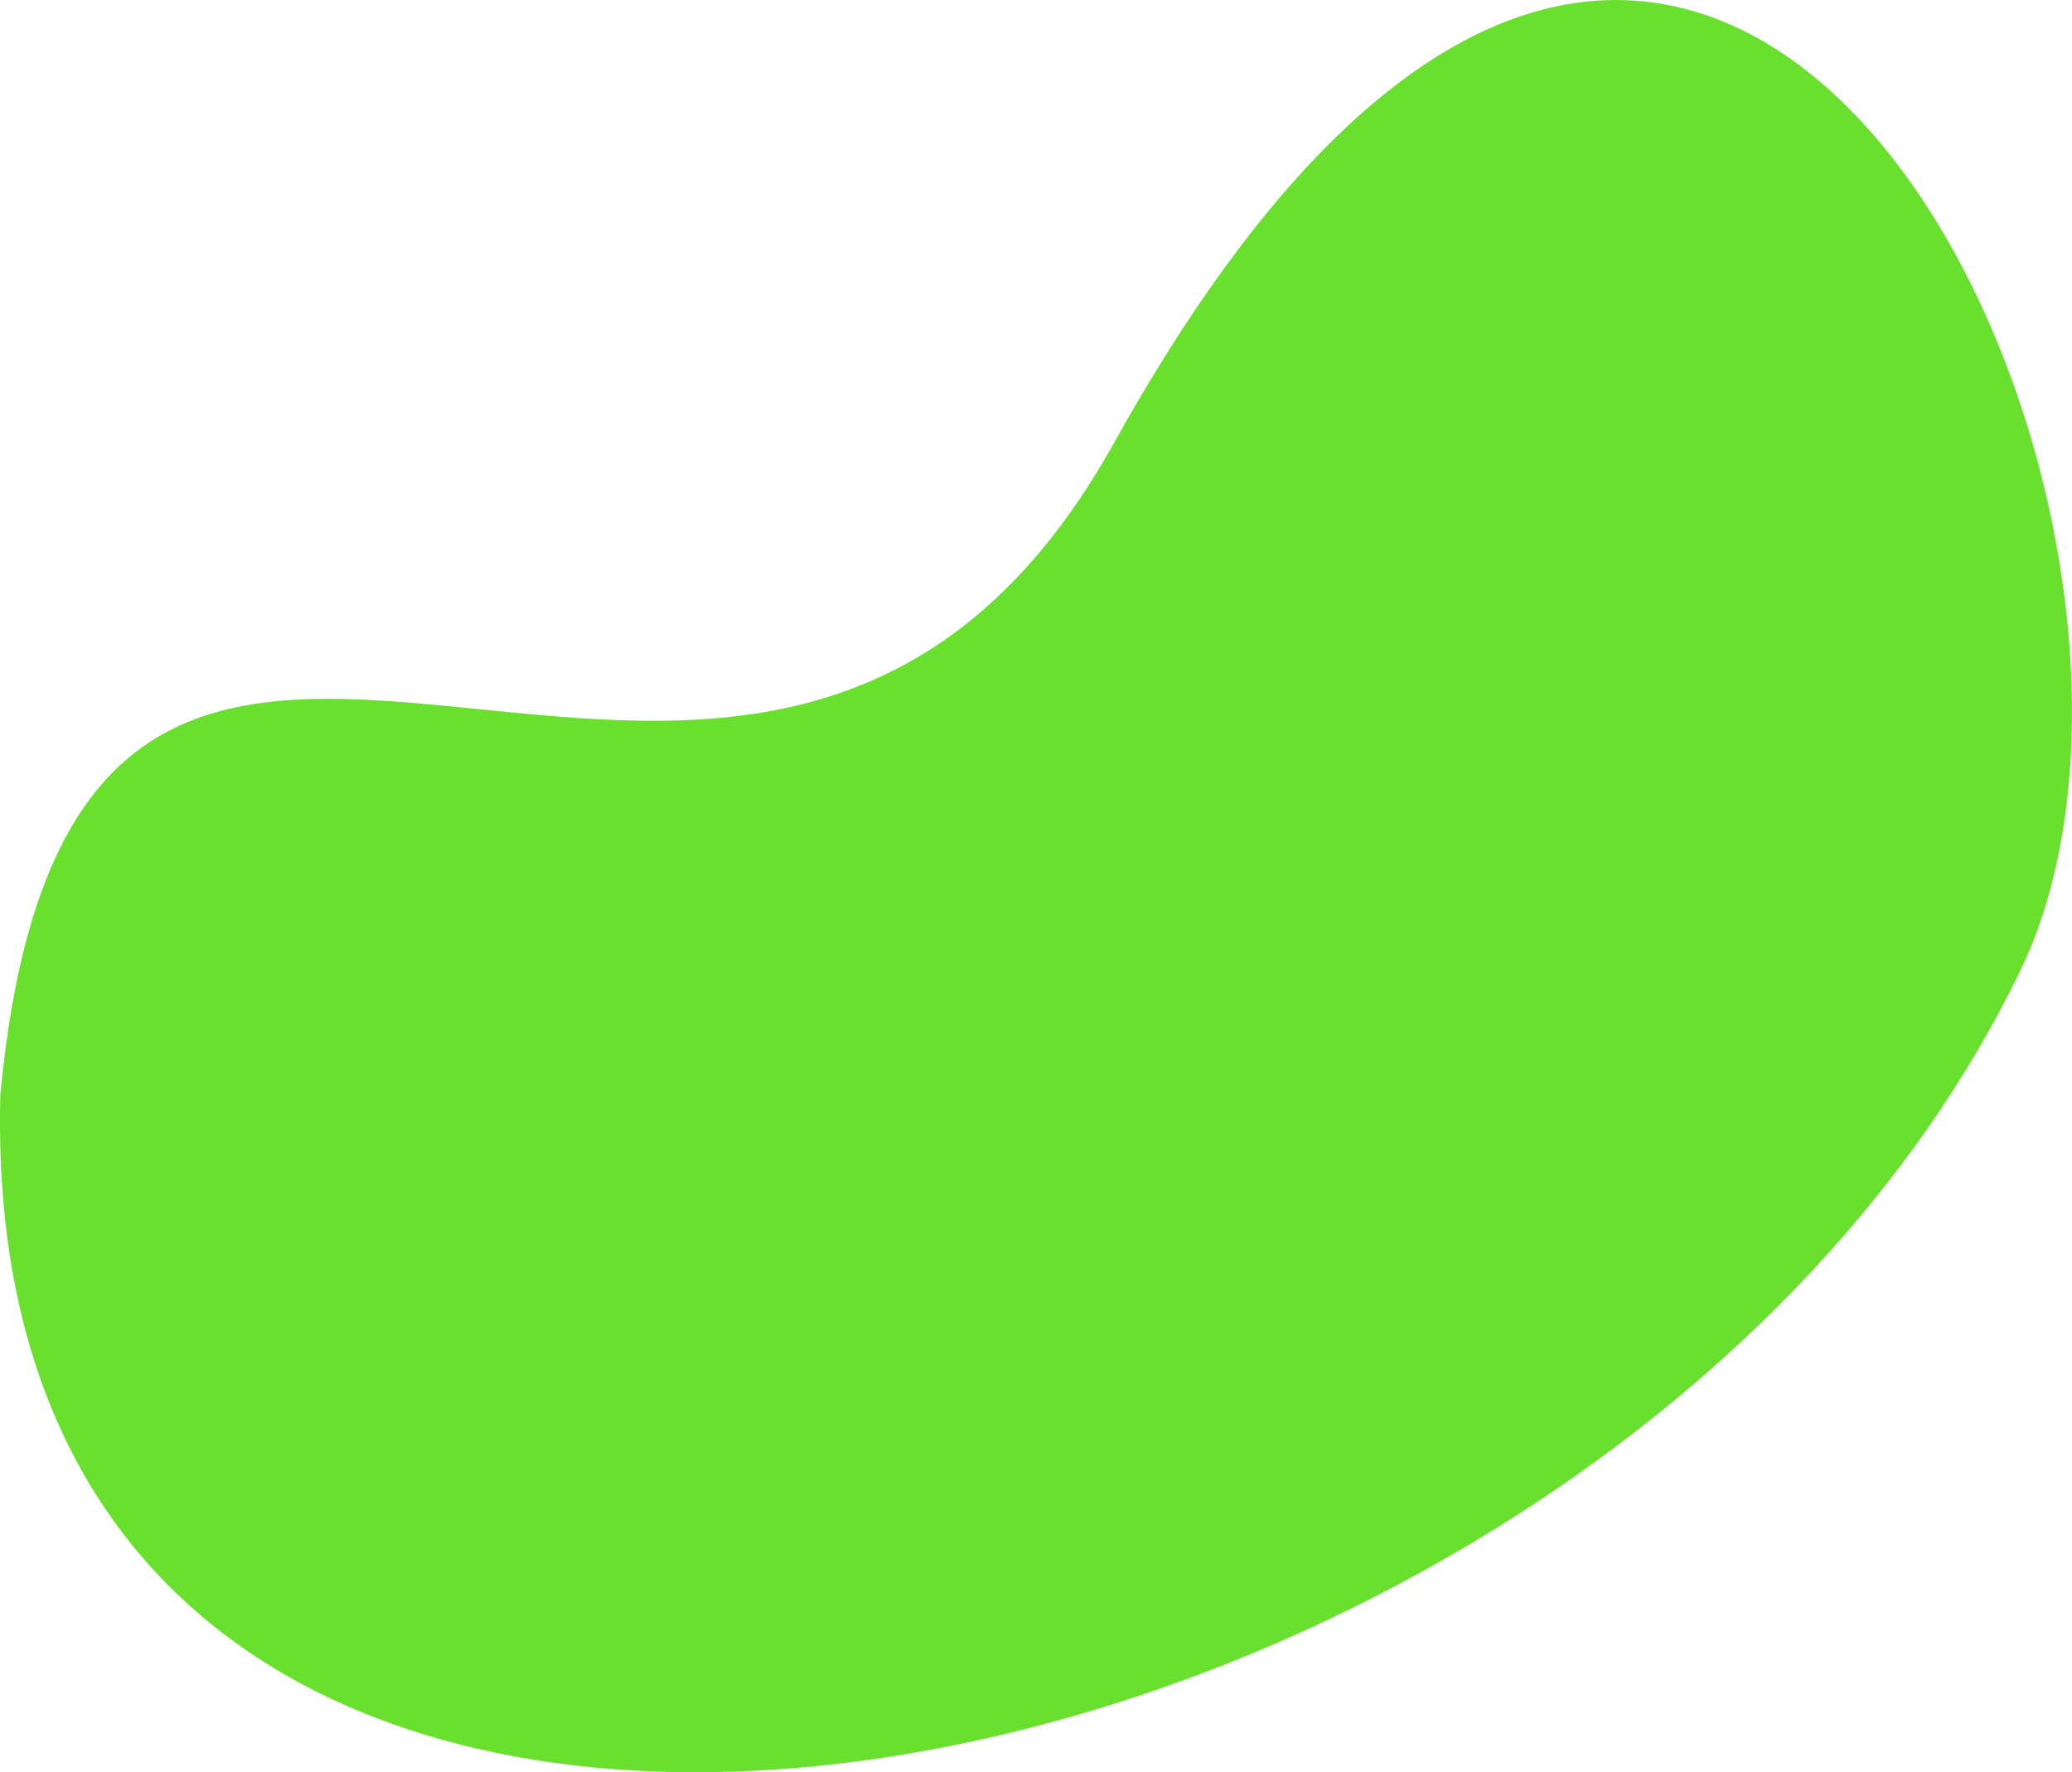 <svg xmlns="http://www.w3.org/2000/svg" width="120" height="102.636" viewBox="0 0 120 102.636">
    <path id="Path_1561" data-name="Path 1561" d="M67.772,37.227C46.638,75.22,7.737,27.4,3.254,75.009c-1.616,61.623,92.184,44.072,116.983-7.175C133.184,41.08,102.043-24.382,67.772,37.227Z" transform="translate(-3.234 -11.611)" fill="#69e02e"/>
</svg>